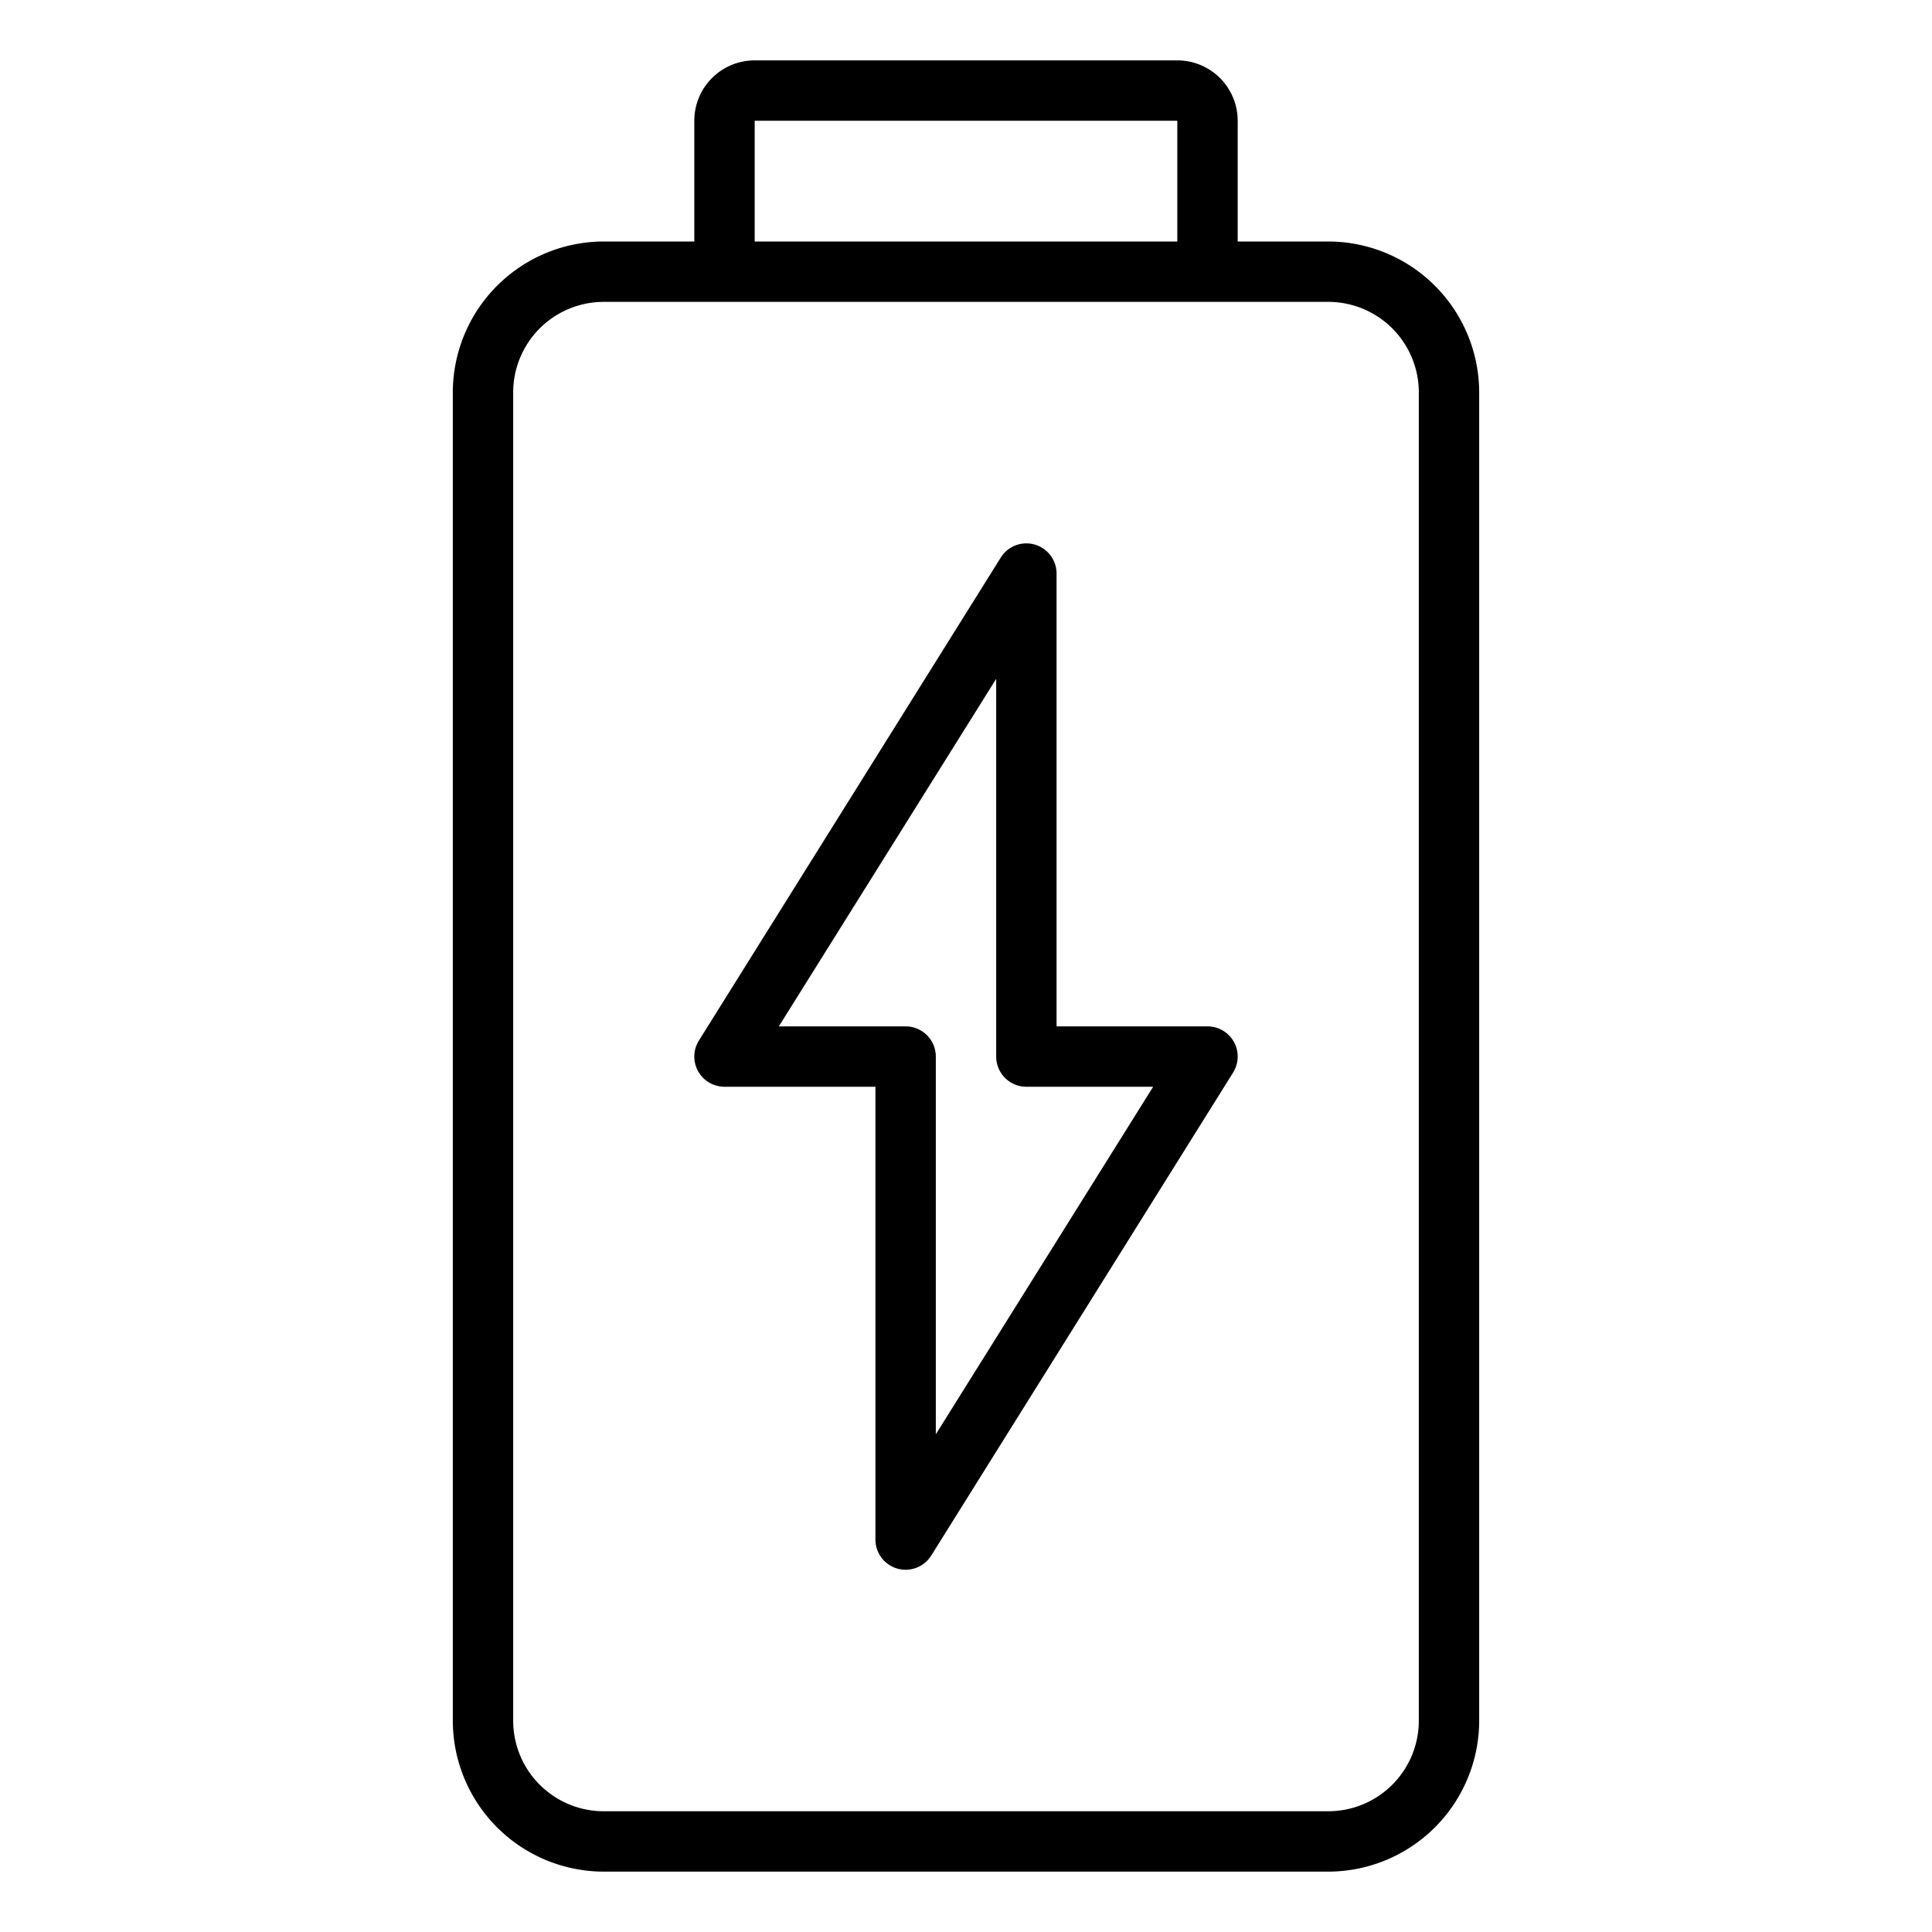 <svg xmlns="http://www.w3.org/2000/svg" viewBox="0 0 64 64" x="0px" y="0px"><g data-name="Battery Power-Charge"><path d="M44,8H41V4a2,2,0,0,0-2-2H25a2,2,0,0,0-2,2V8H20a5.006,5.006,0,0,0-5,5V57a5.006,5.006,0,0,0,5,5H44a5.006,5.006,0,0,0,5-5V13A5.006,5.006,0,0,0,44,8ZM25,4H39V8H25ZM47,57a3,3,0,0,1-3,3H20a3,3,0,0,1-3-3V13a3,3,0,0,1,3-3H44a3,3,0,0,1,3,3Z"></path><path d="M40,34H35V19a1,1,0,0,0-1.848-.53l-10,16A1,1,0,0,0,24,36h5V51a1,1,0,0,0,.724.961A1.011,1.011,0,0,0,30,52a1,1,0,0,0,.848-.47l10-16A1,1,0,0,0,40,34ZM31,47.513V35a1,1,0,0,0-1-1H25.8L33,22.487V35a1,1,0,0,0,1,1h4.2Z"></path></g></svg>